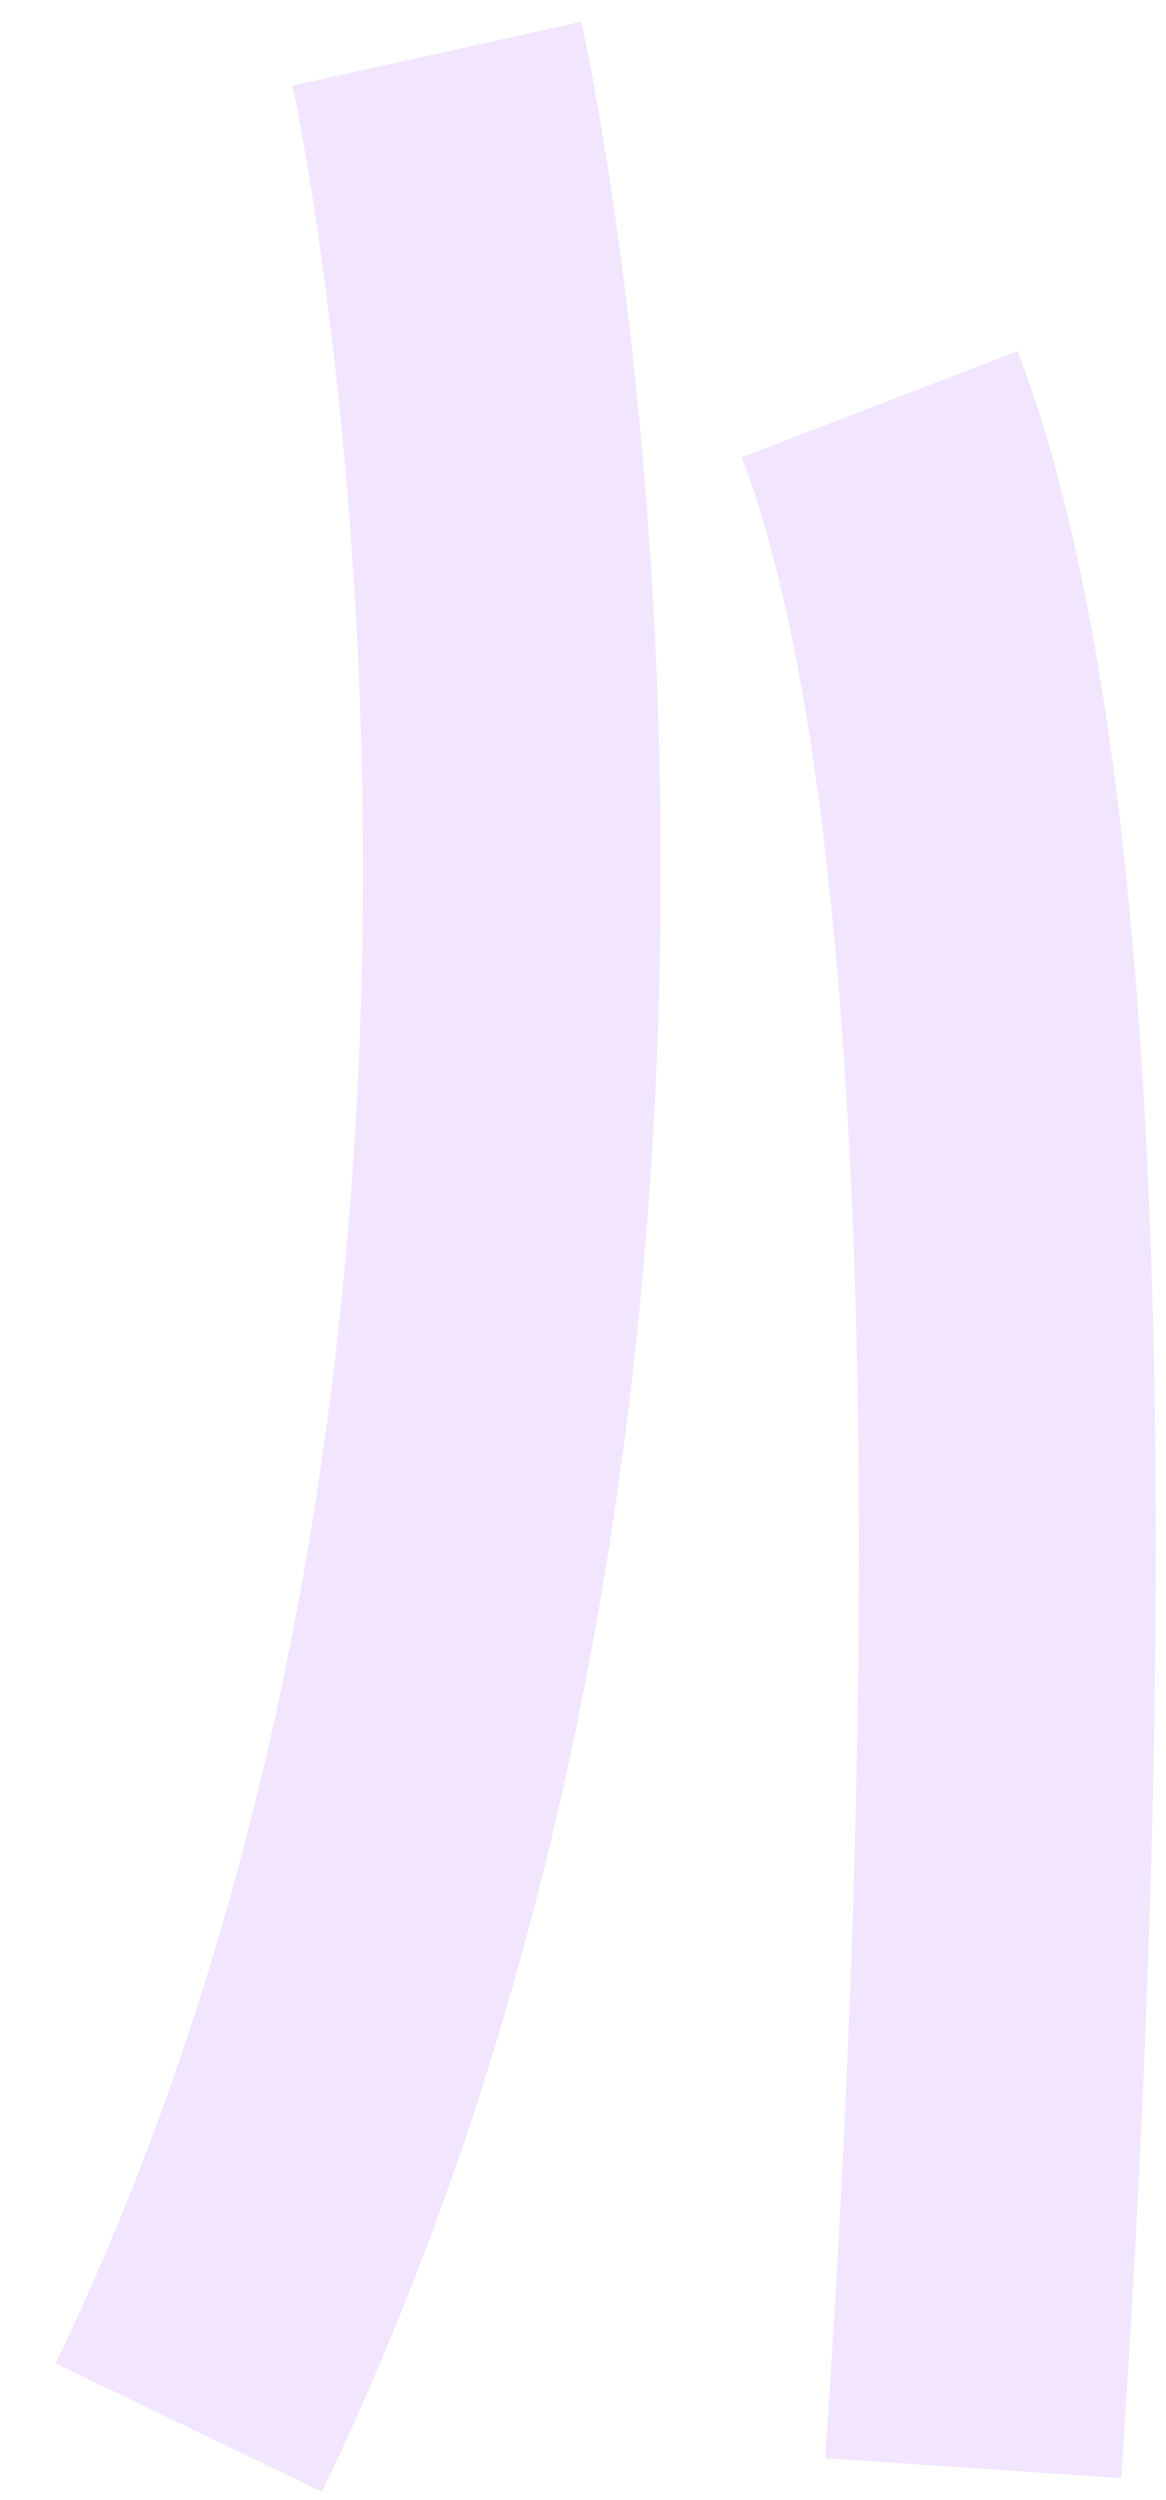 ﻿<?xml version="1.0" encoding="utf-8"?>
<svg version="1.1" xmlns:xlink="http://www.w3.org/1999/xlink" width="14px" height="30px" xmlns="http://www.w3.org/2000/svg">
  <g transform="matrix(1 0 0 1 -45 -43 )">
    <path d="M 6.981 0.261  C 7.124 0.908  10.415 16.279  3.866 29.901  L 0.668 28.36  C 6.676 15.87  3.55 1.173  3.511 1.027  L 6.981 0.261  Z M 12.218 4.213  C 14.308 9.635  14.045 21.085  13.462 29.737  L 9.908 29.497  C 10.692 17.947  10.327 9.192  8.906 5.487  L 12.218 4.213  Z " fill-rule="nonzero" fill="#8400ff" stroke="none" fill-opacity="0.098" transform="matrix(1 0 0 1 45 43 )" />
  </g>
</svg>